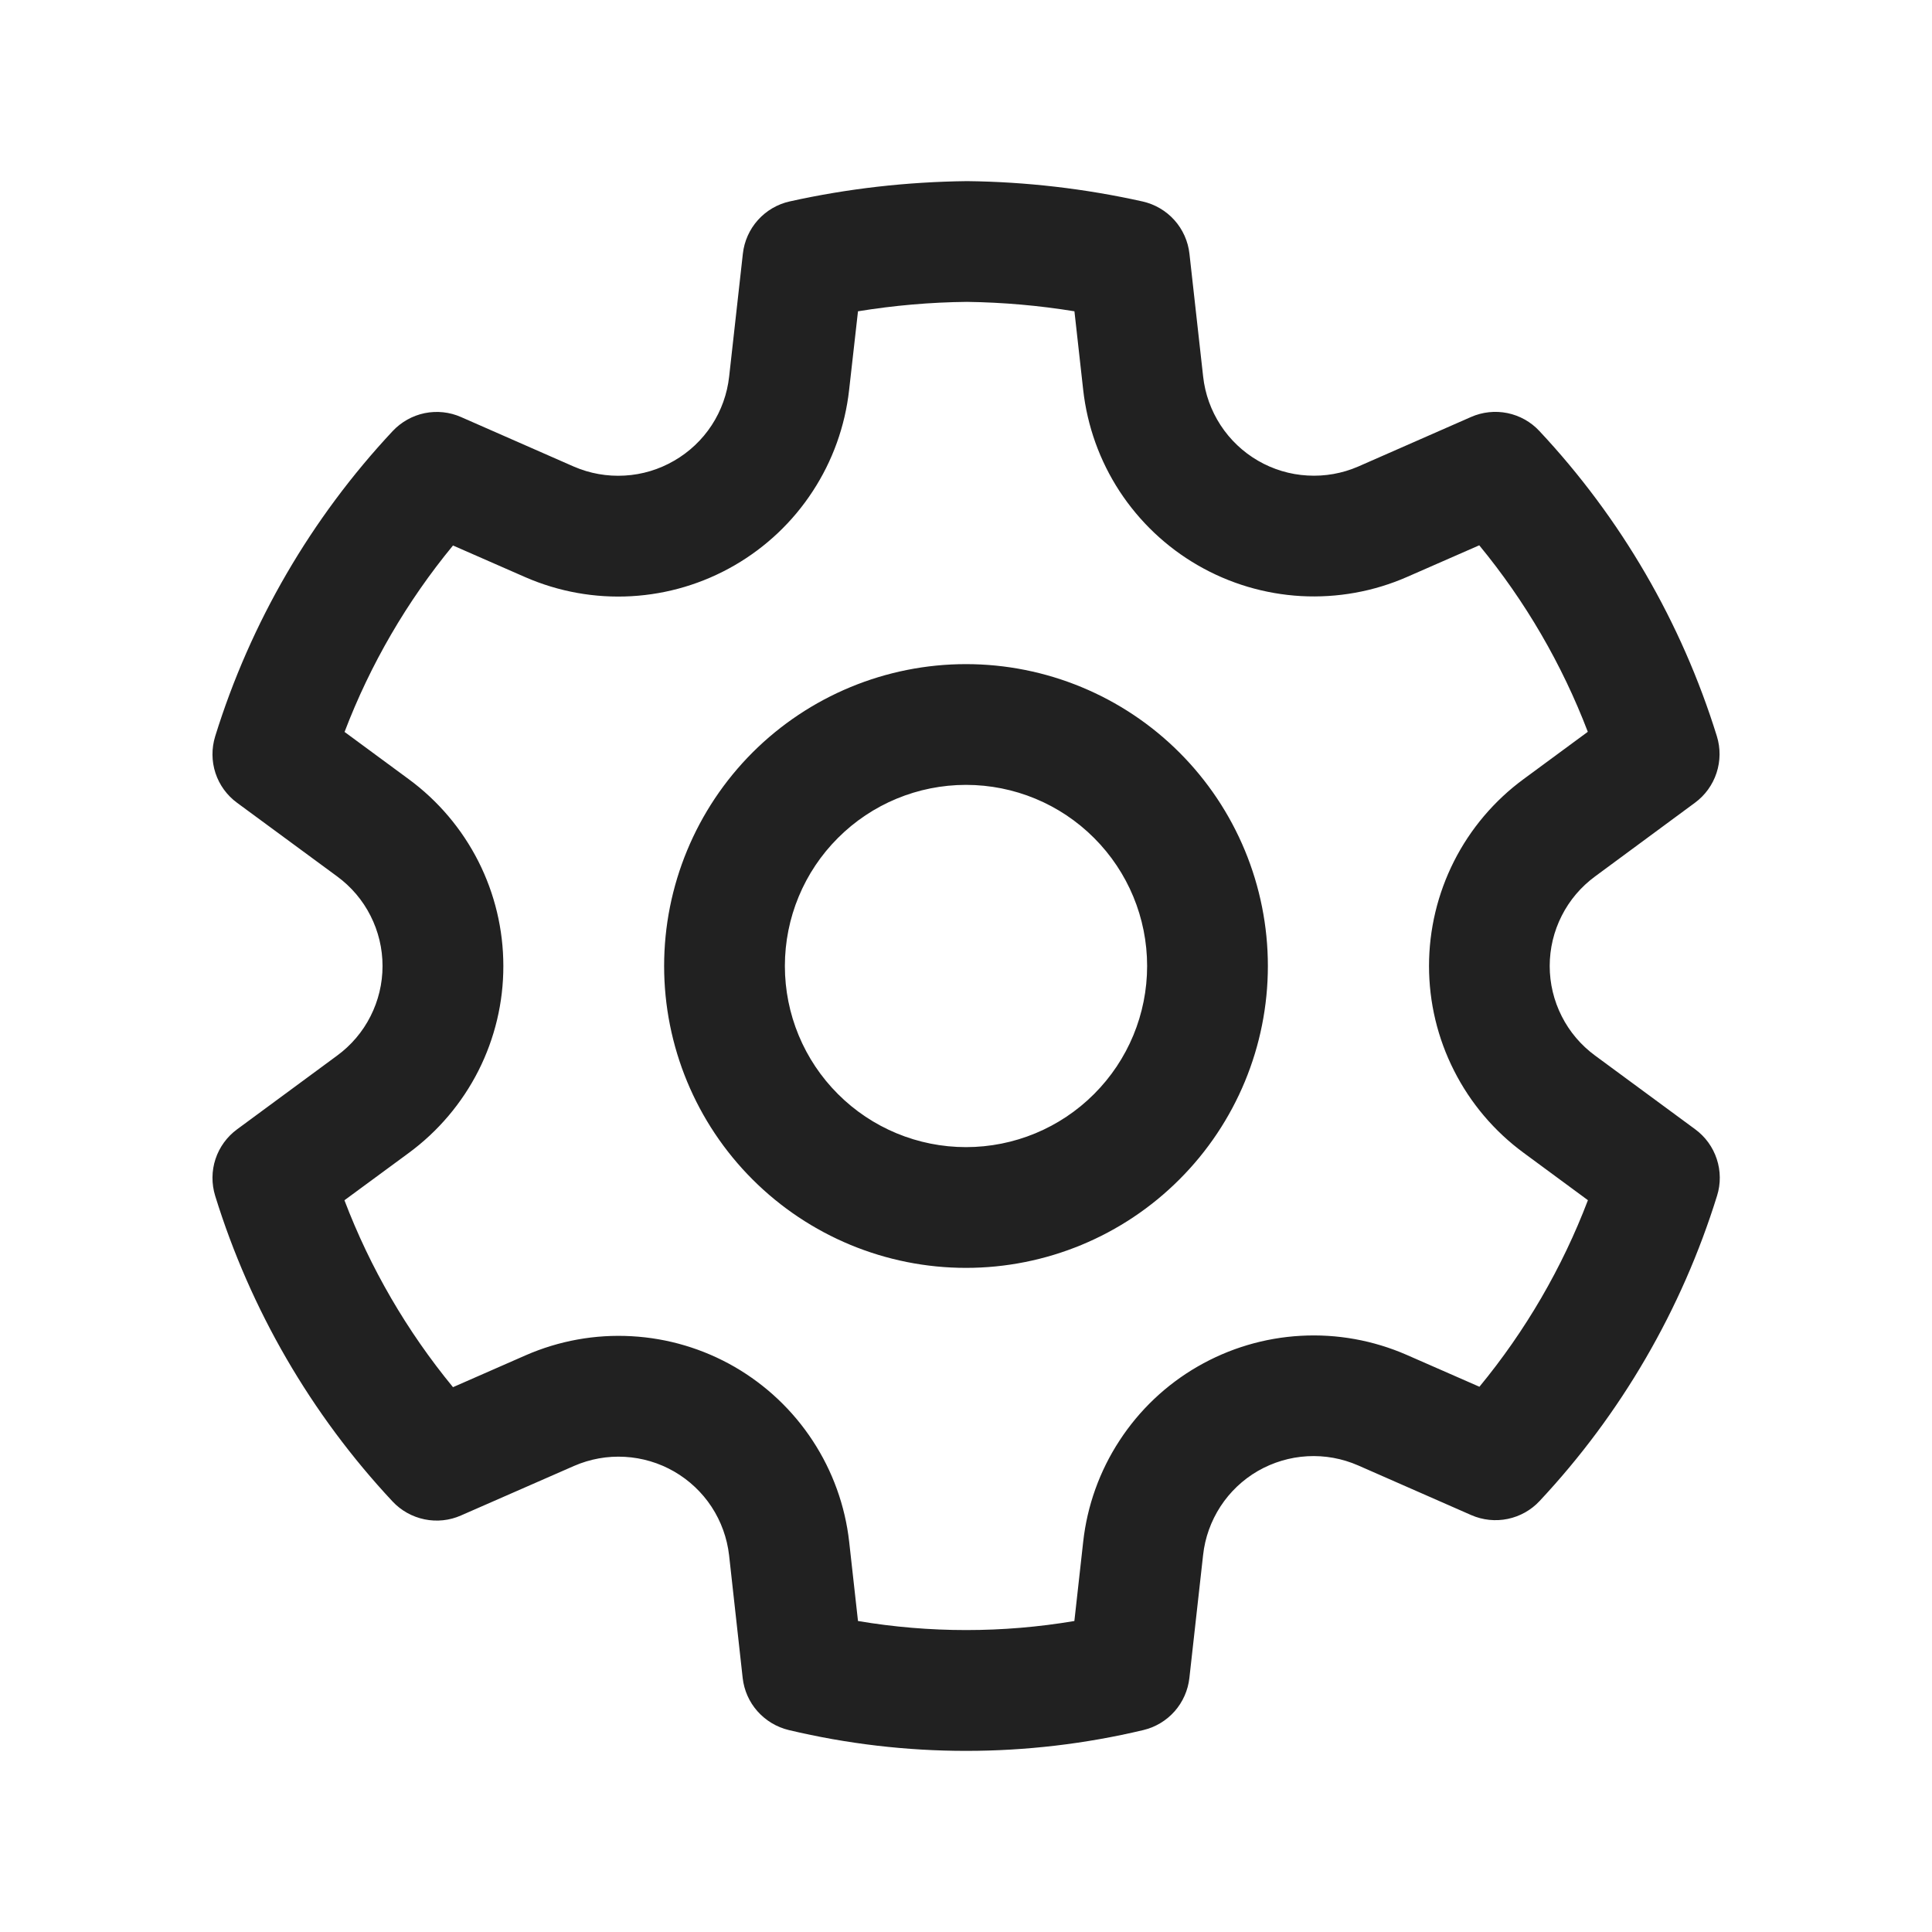 <svg width="32" height="32" viewBox="0 0 32 32" fill="none" xmlns="http://www.w3.org/2000/svg">
<path d="M16.016 3C16.995 3.011 17.969 3.124 18.925 3.337C19.129 3.383 19.313 3.491 19.452 3.646C19.591 3.801 19.678 3.996 19.701 4.203L19.928 6.239C19.96 6.526 20.059 6.801 20.217 7.043C20.375 7.285 20.587 7.486 20.837 7.631C21.087 7.776 21.367 7.86 21.656 7.876C21.944 7.893 22.232 7.842 22.497 7.727L24.364 6.907C24.554 6.823 24.765 6.801 24.968 6.842C25.171 6.884 25.356 6.987 25.497 7.139C26.847 8.58 27.852 10.309 28.437 12.195C28.498 12.393 28.496 12.605 28.431 12.803C28.366 13 28.242 13.172 28.075 13.295L26.42 14.516C26.187 14.687 25.997 14.91 25.867 15.168C25.736 15.426 25.668 15.711 25.668 16C25.668 16.289 25.736 16.574 25.867 16.832C25.997 17.09 26.187 17.313 26.42 17.484L28.077 18.704C28.245 18.827 28.37 18.999 28.435 19.197C28.5 19.394 28.502 19.607 28.44 19.805C27.855 21.691 26.85 23.42 25.501 24.861C25.36 25.013 25.175 25.116 24.973 25.158C24.77 25.2 24.559 25.178 24.369 25.095L22.495 24.272C22.23 24.156 21.942 24.104 21.654 24.12C21.365 24.136 21.085 24.22 20.834 24.364C20.584 24.509 20.372 24.71 20.214 24.953C20.057 25.195 19.958 25.47 19.927 25.757L19.7 27.792C19.677 27.997 19.592 28.189 19.456 28.344C19.32 28.498 19.139 28.607 18.939 28.655C17.008 29.115 14.995 29.115 13.064 28.655C12.864 28.607 12.683 28.498 12.546 28.344C12.409 28.19 12.324 27.997 12.301 27.792L12.076 25.76C12.043 25.474 11.944 25.199 11.786 24.958C11.628 24.717 11.415 24.517 11.166 24.373C10.916 24.229 10.636 24.146 10.349 24.13C10.061 24.113 9.773 24.165 9.509 24.28L7.635 25.101C7.445 25.185 7.234 25.207 7.031 25.165C6.828 25.123 6.643 25.02 6.501 24.868C5.152 23.425 4.148 21.694 3.564 19.807C3.503 19.608 3.504 19.395 3.569 19.198C3.634 19.001 3.759 18.828 3.927 18.705L5.584 17.484C5.817 17.313 6.007 17.09 6.137 16.832C6.268 16.574 6.336 16.289 6.336 16C6.336 15.711 6.268 15.426 6.137 15.168C6.007 14.91 5.817 14.687 5.584 14.516L3.927 13.297C3.759 13.174 3.634 13.002 3.569 12.805C3.504 12.607 3.503 12.395 3.564 12.196C4.149 10.31 5.155 8.582 6.504 7.14C6.646 6.989 6.831 6.885 7.034 6.843C7.237 6.802 7.448 6.824 7.637 6.908L9.504 7.728C9.769 7.843 10.058 7.894 10.347 7.877C10.636 7.861 10.916 7.776 11.166 7.631C11.417 7.486 11.63 7.285 11.788 7.043C11.946 6.801 12.045 6.525 12.077 6.237L12.304 4.203C12.327 3.995 12.414 3.8 12.553 3.645C12.693 3.489 12.877 3.381 13.081 3.336C14.036 3.124 15.014 3.012 16.016 3ZM16.016 5C15.411 5.006 14.808 5.059 14.211 5.156L14.064 6.459C13.997 7.058 13.791 7.633 13.461 8.137C13.132 8.642 12.688 9.062 12.166 9.364C11.644 9.666 11.059 9.841 10.457 9.875C9.855 9.909 9.254 9.801 8.701 9.56L7.503 9.035C6.741 9.96 6.134 11.003 5.707 12.123L6.769 12.905C7.255 13.262 7.65 13.728 7.923 14.266C8.195 14.803 8.337 15.398 8.337 16C8.338 16.603 8.196 17.197 7.924 17.735C7.651 18.273 7.256 18.739 6.771 19.096L5.705 19.88C6.132 21.003 6.74 22.048 7.503 22.976L8.709 22.447C9.261 22.206 9.861 22.098 10.461 22.132C11.062 22.165 11.646 22.339 12.168 22.64C12.688 22.941 13.132 23.36 13.461 23.863C13.791 24.366 13.998 24.94 14.065 25.537L14.211 26.849C15.397 27.049 16.609 27.049 17.795 26.849L17.941 25.537C18.007 24.939 18.213 24.364 18.543 23.86C18.872 23.355 19.315 22.935 19.837 22.634C20.358 22.333 20.943 22.158 21.545 22.125C22.146 22.091 22.747 22.2 23.299 22.441L24.504 22.969C25.267 22.043 25.874 21 26.301 19.879L25.237 19.095C24.751 18.738 24.356 18.272 24.084 17.734C23.811 17.197 23.669 16.602 23.669 16C23.669 15.397 23.811 14.803 24.083 14.265C24.355 13.727 24.75 13.261 25.236 12.904L26.299 12.121C25.871 11.001 25.264 9.958 24.501 9.032L23.305 9.556C22.753 9.798 22.151 9.906 21.549 9.873C20.948 9.839 20.362 9.665 19.84 9.363C19.318 9.062 18.874 8.641 18.544 8.137C18.214 7.632 18.008 7.057 17.941 6.457L17.796 5.156C17.208 5.06 16.612 5.008 16.016 5ZM16 11C17.326 11 18.598 11.527 19.535 12.464C20.473 13.402 21 14.674 21 16C21 17.326 20.473 18.598 19.535 19.535C18.598 20.473 17.326 21 16 21C14.674 21 13.402 20.473 12.464 19.535C11.527 18.598 11 17.326 11 16C11 14.674 11.527 13.402 12.464 12.464C13.402 11.527 14.674 11 16 11ZM16 13C15.204 13 14.441 13.316 13.879 13.879C13.316 14.441 13 15.204 13 16C13 16.796 13.316 17.559 13.879 18.121C14.441 18.684 15.204 19 16 19C16.796 19 17.559 18.684 18.121 18.121C18.684 17.559 19 16.796 19 16C19 15.204 18.684 14.441 18.121 13.879C17.559 13.316 16.796 13 16 13Z" fill="black" fill-opacity="0.87"/>
</svg>
